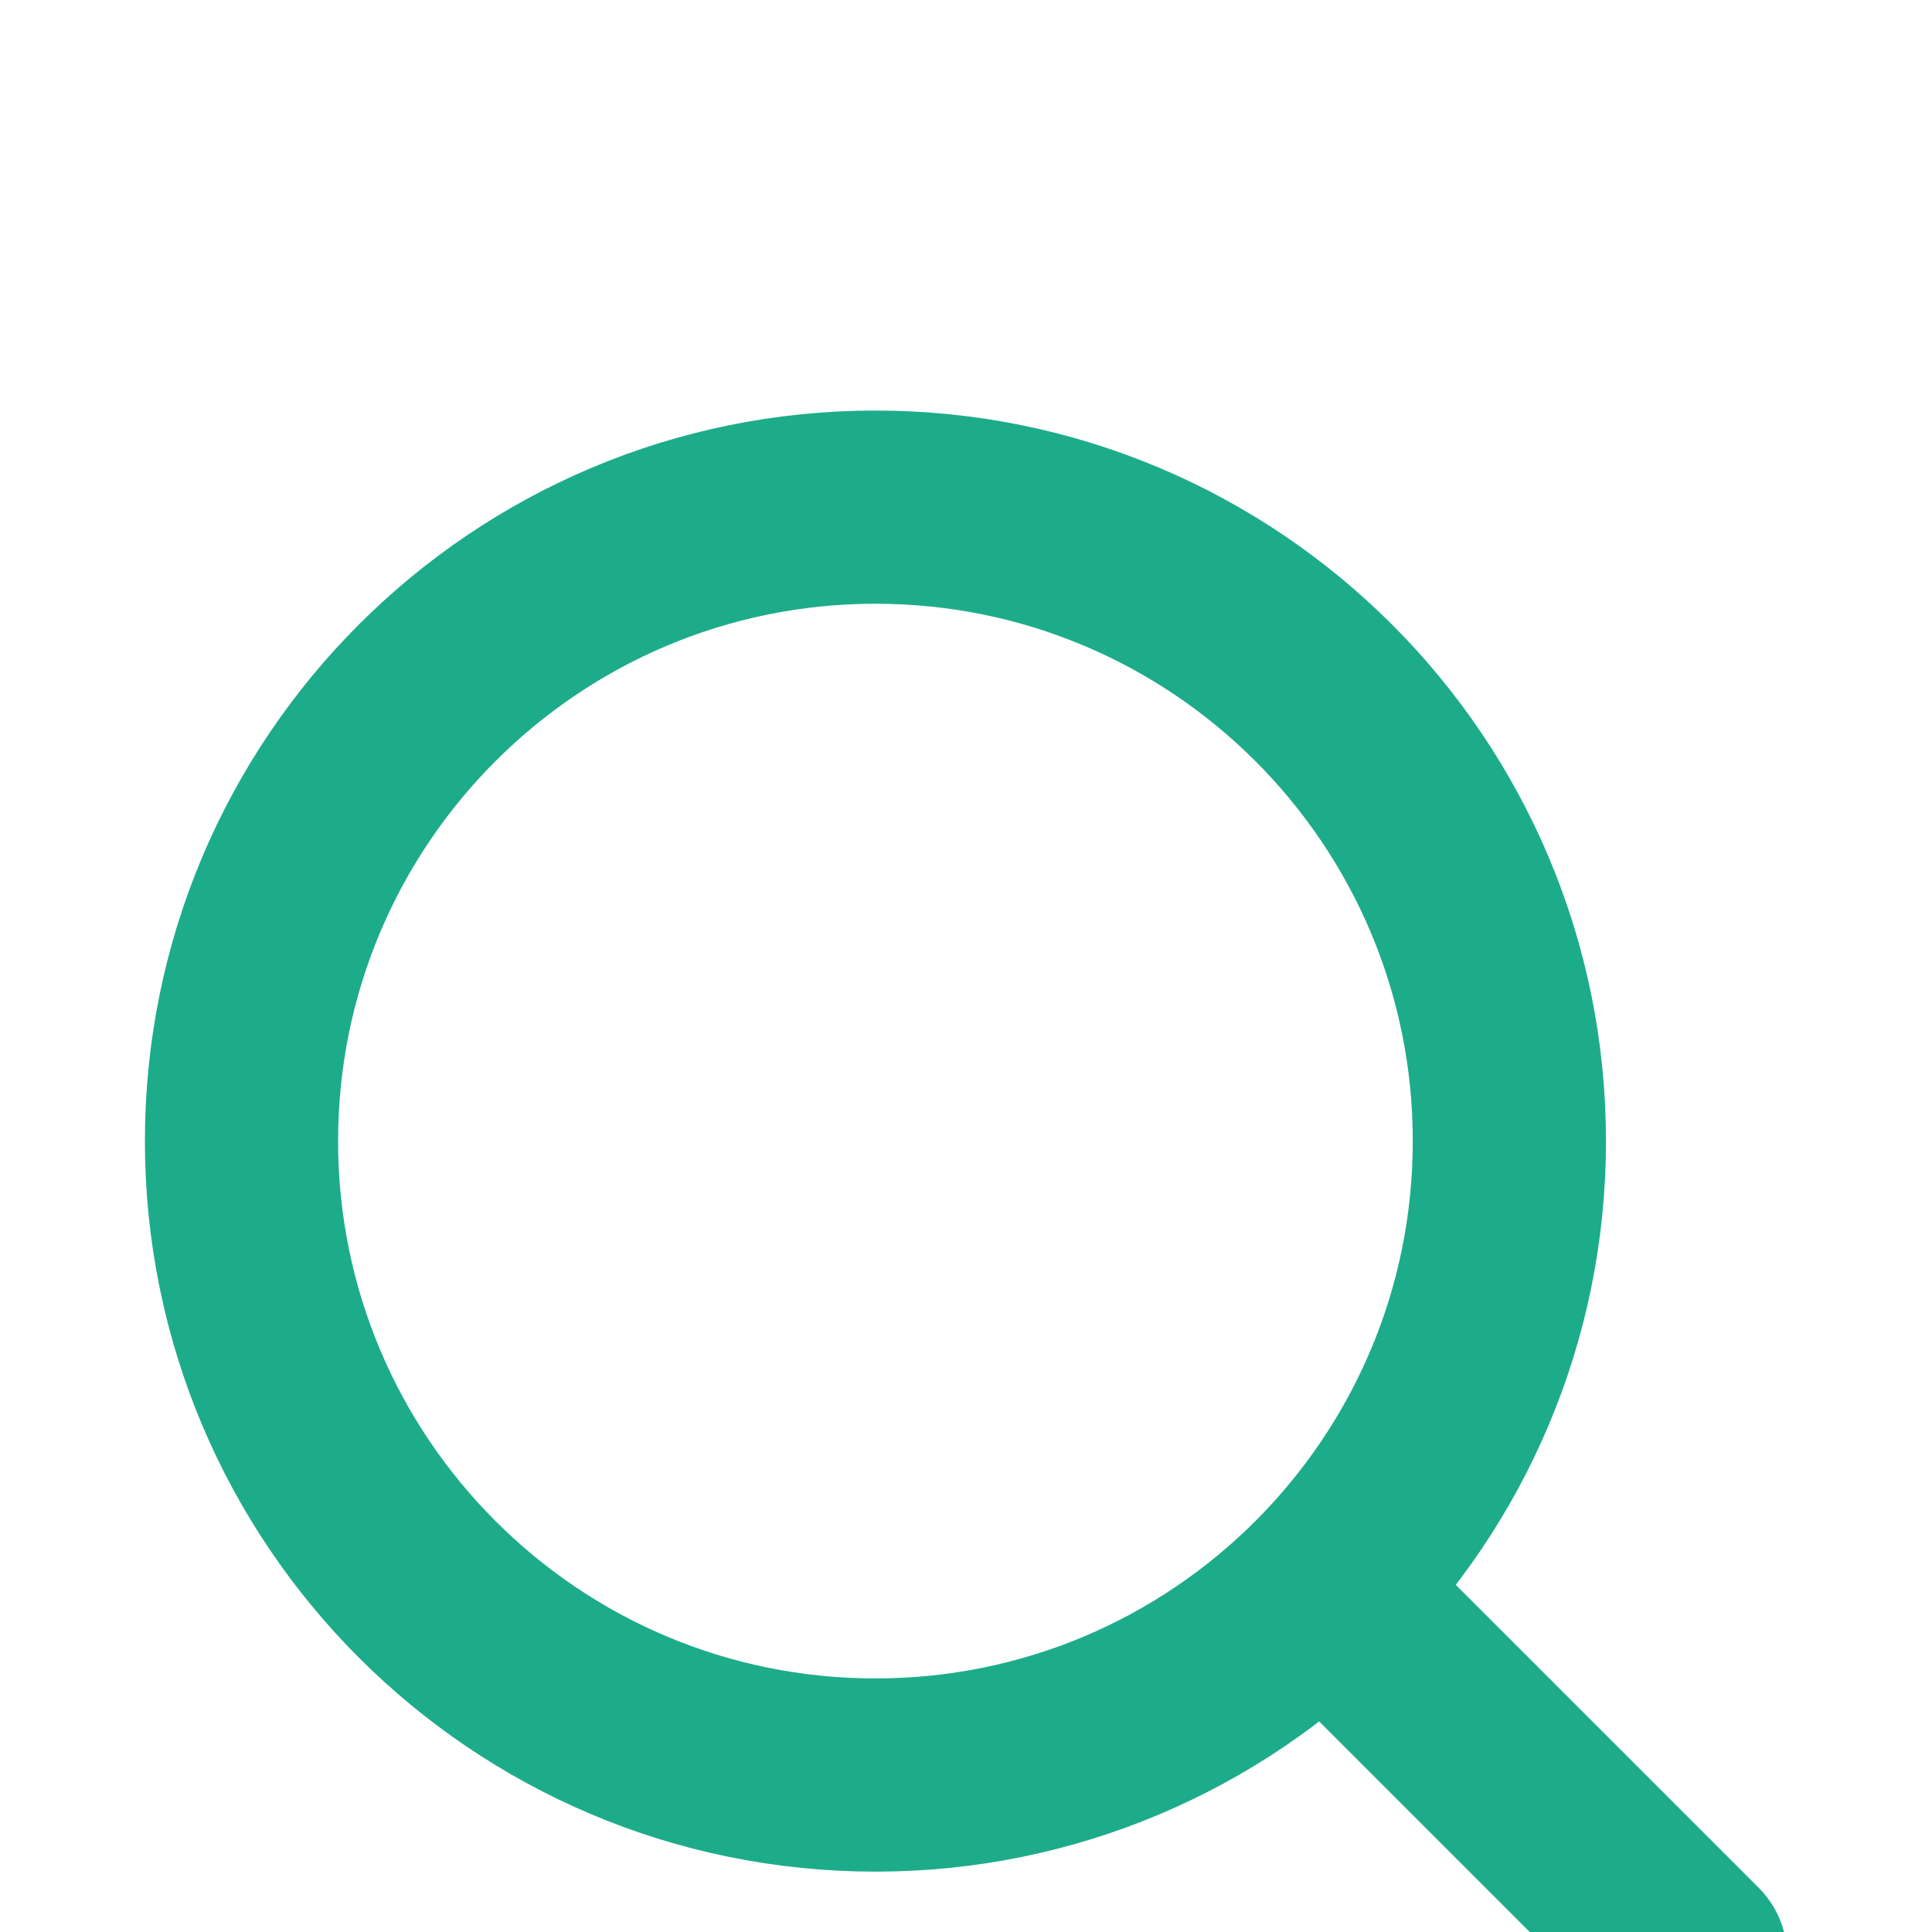 <svg width="80" height="80" viewBox="0 0 80 80" fill="none" xmlns="http://www.w3.org/2000/svg">
<g filter="url(#filter0_ii_928_2078)">
<path d="M54.812 54.813L69.999 70M62.5 36.25C62.5 50.748 50.748 62.5 36.25 62.5C21.753 62.5 10 50.748 10 36.25C10 21.753 21.753 10 36.25 10C50.748 10 62.5 21.753 62.5 36.25Z" stroke="#1DAC8A" stroke-width="8" stroke-linecap="round" stroke-linejoin="round"/>
</g>
<defs>
<filter id="filter0_ii_928_2078" x="6" y="6" width="67.999" height="76" filterUnits="userSpaceOnUse" color-interpolation-filters="sRGB">
<feFlood flood-opacity="0" result="BackgroundImageFix"/>
<feBlend mode="normal" in="SourceGraphic" in2="BackgroundImageFix" result="shape"/>
<feColorMatrix in="SourceAlpha" type="matrix" values="0 0 0 0 0 0 0 0 0 0 0 0 0 0 0 0 0 0 127 0" result="hardAlpha"/>
<feOffset dy="9"/>
<feGaussianBlur stdDeviation="4"/>
<feComposite in2="hardAlpha" operator="arithmetic" k2="-1" k3="1"/>
<feColorMatrix type="matrix" values="0 0 0 0 1 0 0 0 0 1 0 0 0 0 1 0 0 0 0.25 0"/>
<feBlend mode="normal" in2="shape" result="effect1_innerShadow_928_2078"/>
<feColorMatrix in="SourceAlpha" type="matrix" values="0 0 0 0 0 0 0 0 0 0 0 0 0 0 0 0 0 0 127 0" result="hardAlpha"/>
<feOffset dy="2"/>
<feGaussianBlur stdDeviation="0.5"/>
<feComposite in2="hardAlpha" operator="arithmetic" k2="-1" k3="1"/>
<feColorMatrix type="matrix" values="0 0 0 0 1 0 0 0 0 1 0 0 0 0 1 0 0 0 0.63 0"/>
<feBlend mode="normal" in2="effect1_innerShadow_928_2078" result="effect2_innerShadow_928_2078"/>
</filter>
</defs>
</svg>
